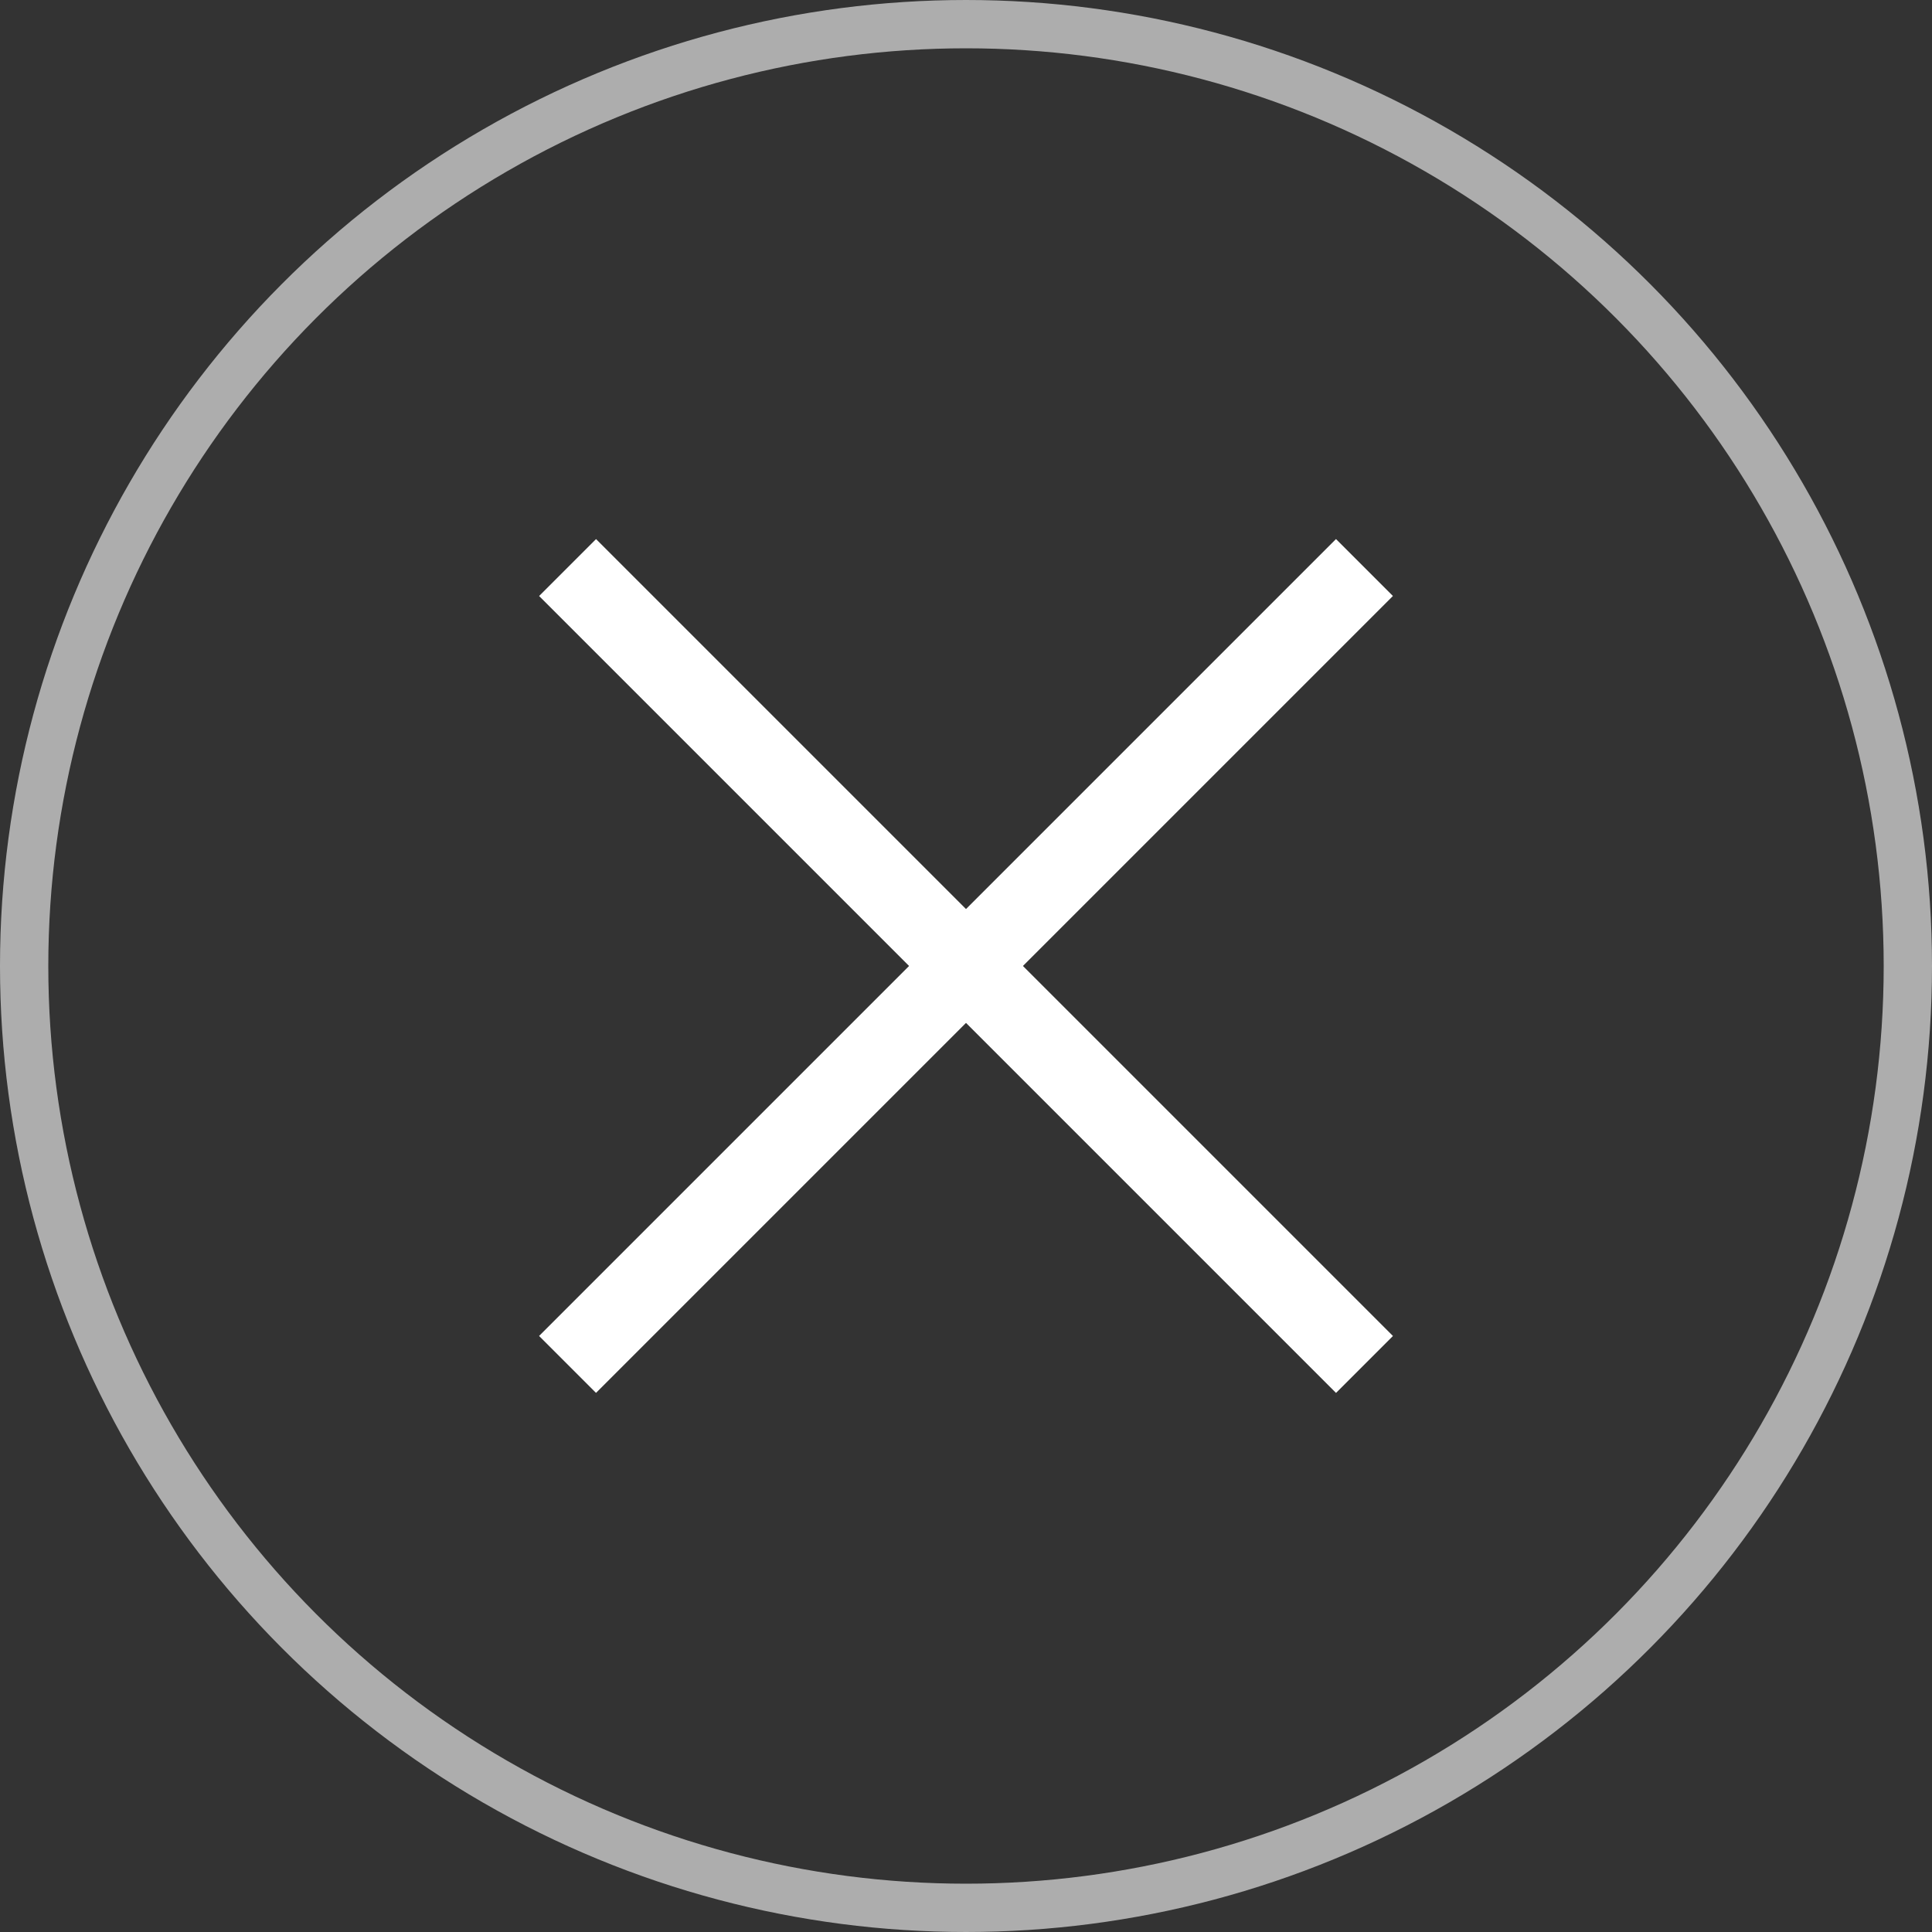 <?xml version="1.0" encoding="UTF-8"?>
<svg width="40px" height="40px" viewBox="0 0 40 40" version="1.1" xmlns="http://www.w3.org/2000/svg" xmlns:xlink="http://www.w3.org/1999/xlink">
    <rect x="0" y="0" width="40" height="40" fill="#333333" stroke="none"/>
    <!-- Generator: Sketch 63.1 (92452) - https://sketch.com -->
    <title>编组 23</title>
    <desc>Created with Sketch.</desc>
    <g id="登陆注册流程" stroke="none" stroke-width="1" fill="none" fill-rule="evenodd">
        <g id="开黑点击游戏筛选" transform="translate(-316, -94)">
            <g id="编组-26">
                <g id="编组-23" transform="translate(316, 94)">
                    <circle id="椭圆形" stroke="#FFFFFF" opacity="0.6" cx="20" cy="20" r="19.5"></circle>
                    <g id="编组-22" transform="translate(20, 20.471) rotate(-315) translate(-20, -20.471) translate(8, 8.471)" fill="#FFFFFF">
                        <rect id="矩形" x="10.833" y="1.89478063e-13" width="1.667" height="23.333"></rect>
                        <polygon id="矩形" transform="translate(11.667, 11.667) rotate(-270) translate(-11.667, -11.667) " points="10.833 -7.81597009e-13 12.5 -7.81597009e-13 12.5 23.333 10.833 23.333"></polygon>
                    </g>
                </g>
            </g>
        </g>
    </g>
</svg>